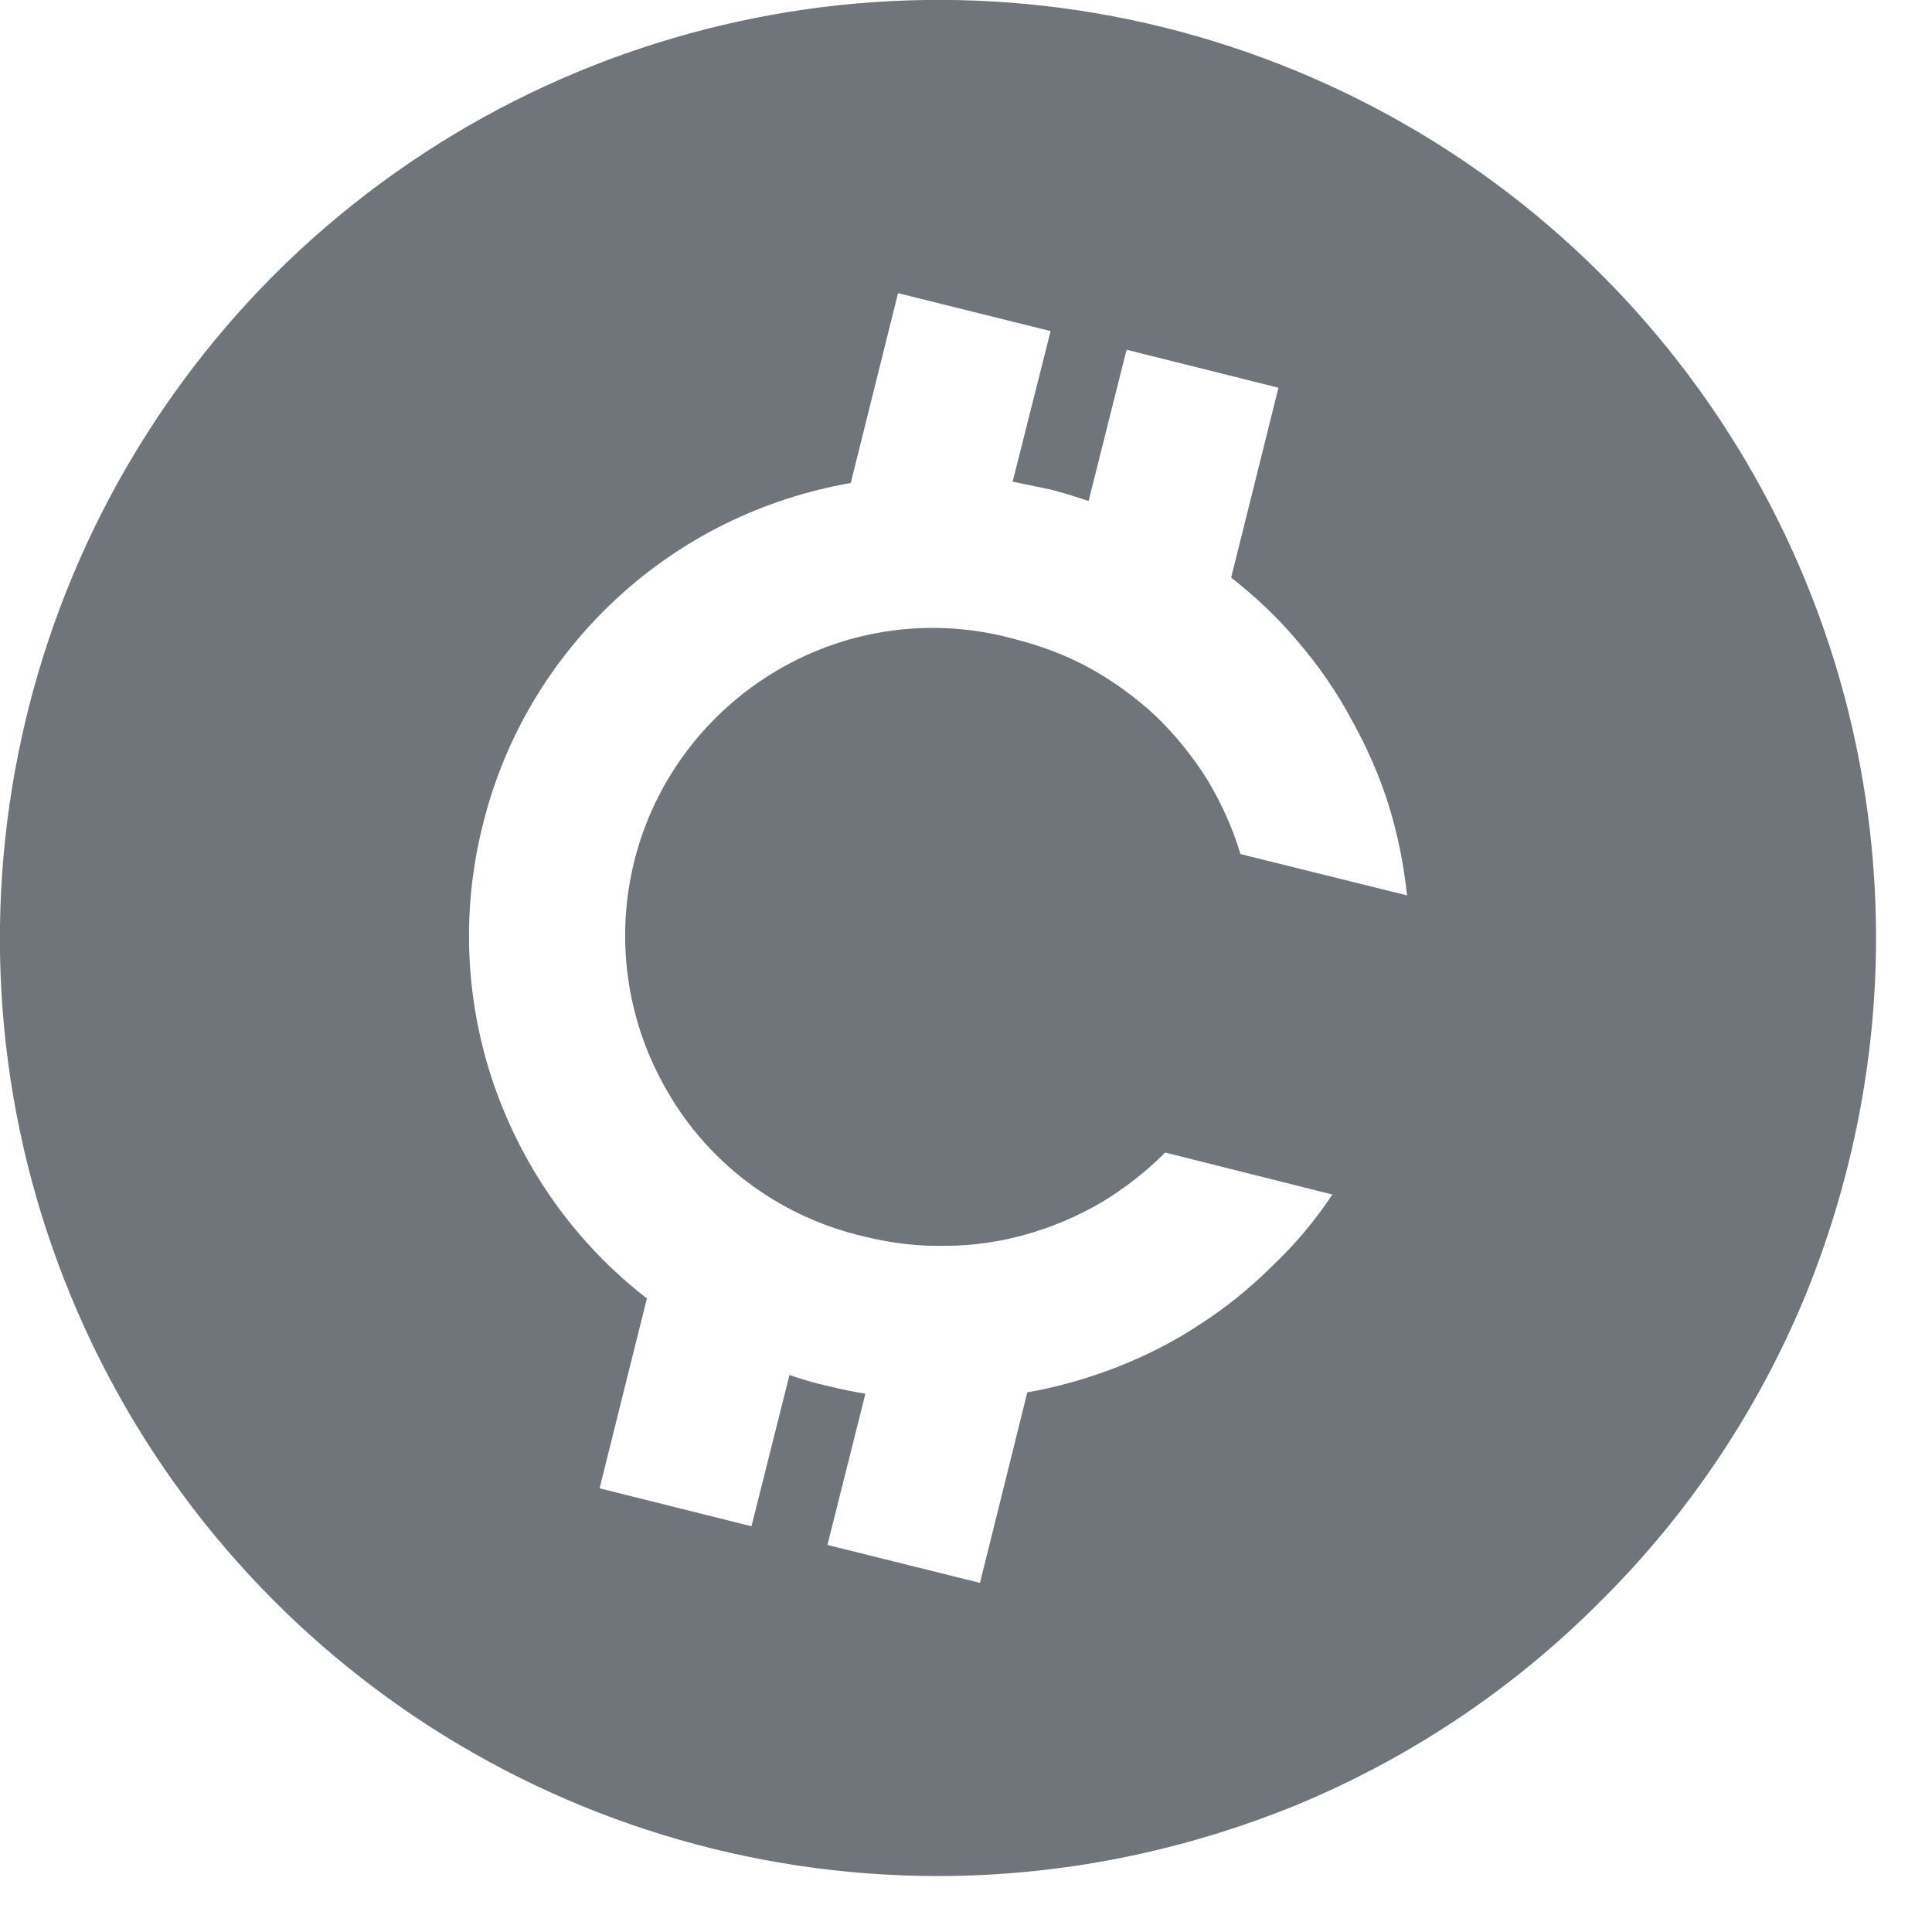 <svg xmlns="http://www.w3.org/2000/svg" viewBox="0 0 29 29" width="40" height="40">
	<style>
		tspan { white-space:pre }
		.shp0 { fill: #70757c } 
	</style>
	<path id="Layer" fill-rule="evenodd" class="shp0" d="M1.07 19.47C-1.11 14.21 0.1 8.15 4.12 4.12C8.15 0.1 14.21 -1.11 19.47 1.07C24.73 3.25 28.16 8.38 28.16 14.08C28.16 15.93 27.79 17.76 27.09 19.47C26.38 21.18 25.34 22.73 24.03 24.03C22.73 25.34 21.18 26.38 19.47 27.09C17.76 27.79 15.93 28.16 14.08 28.16C8.38 28.16 3.25 24.73 1.07 19.47ZM18.48 8.67L19.19 5.82L16.91 5.25L16.34 7.52C16.16 7.46 15.97 7.4 15.78 7.35C15.59 7.31 15.39 7.27 15.2 7.23L15.77 4.97L13.48 4.4L12.77 7.25C11.45 7.48 10.23 8.08 9.25 8.99C8.27 9.9 7.57 11.07 7.25 12.37C6.92 13.67 6.98 15.03 7.42 16.3C7.86 17.56 8.65 18.67 9.71 19.49L9 22.34L11.28 22.91L11.85 20.64C12.03 20.7 12.22 20.76 12.41 20.8C12.61 20.85 12.8 20.89 12.99 20.92L12.42 23.19L14.71 23.76L15.42 20.9C15.88 20.82 16.33 20.69 16.77 20.52C17.2 20.35 17.62 20.14 18.01 19.88C18.4 19.63 18.77 19.33 19.1 19C19.44 18.68 19.74 18.32 20 17.93L17.49 17.3C17.2 17.59 16.88 17.84 16.53 18.05C16.17 18.26 15.79 18.42 15.4 18.53C15.01 18.64 14.6 18.7 14.19 18.7C13.78 18.71 13.37 18.66 12.97 18.56C11.76 18.28 10.71 17.53 10.07 16.47C9.42 15.41 9.22 14.14 9.52 12.93C9.82 11.72 10.6 10.69 11.67 10.06C12.74 9.43 14.02 9.26 15.22 9.59C15.61 9.69 16 9.83 16.36 10.03C16.72 10.23 17.05 10.47 17.35 10.75C17.64 11.03 17.9 11.35 18.12 11.7C18.33 12.05 18.5 12.42 18.62 12.82L21.12 13.44C21.07 12.97 20.98 12.52 20.84 12.07C20.7 11.63 20.51 11.2 20.28 10.79C20.06 10.38 19.79 9.99 19.49 9.64C19.19 9.28 18.85 8.96 18.48 8.67L18.48 8.67Z" />
</svg>